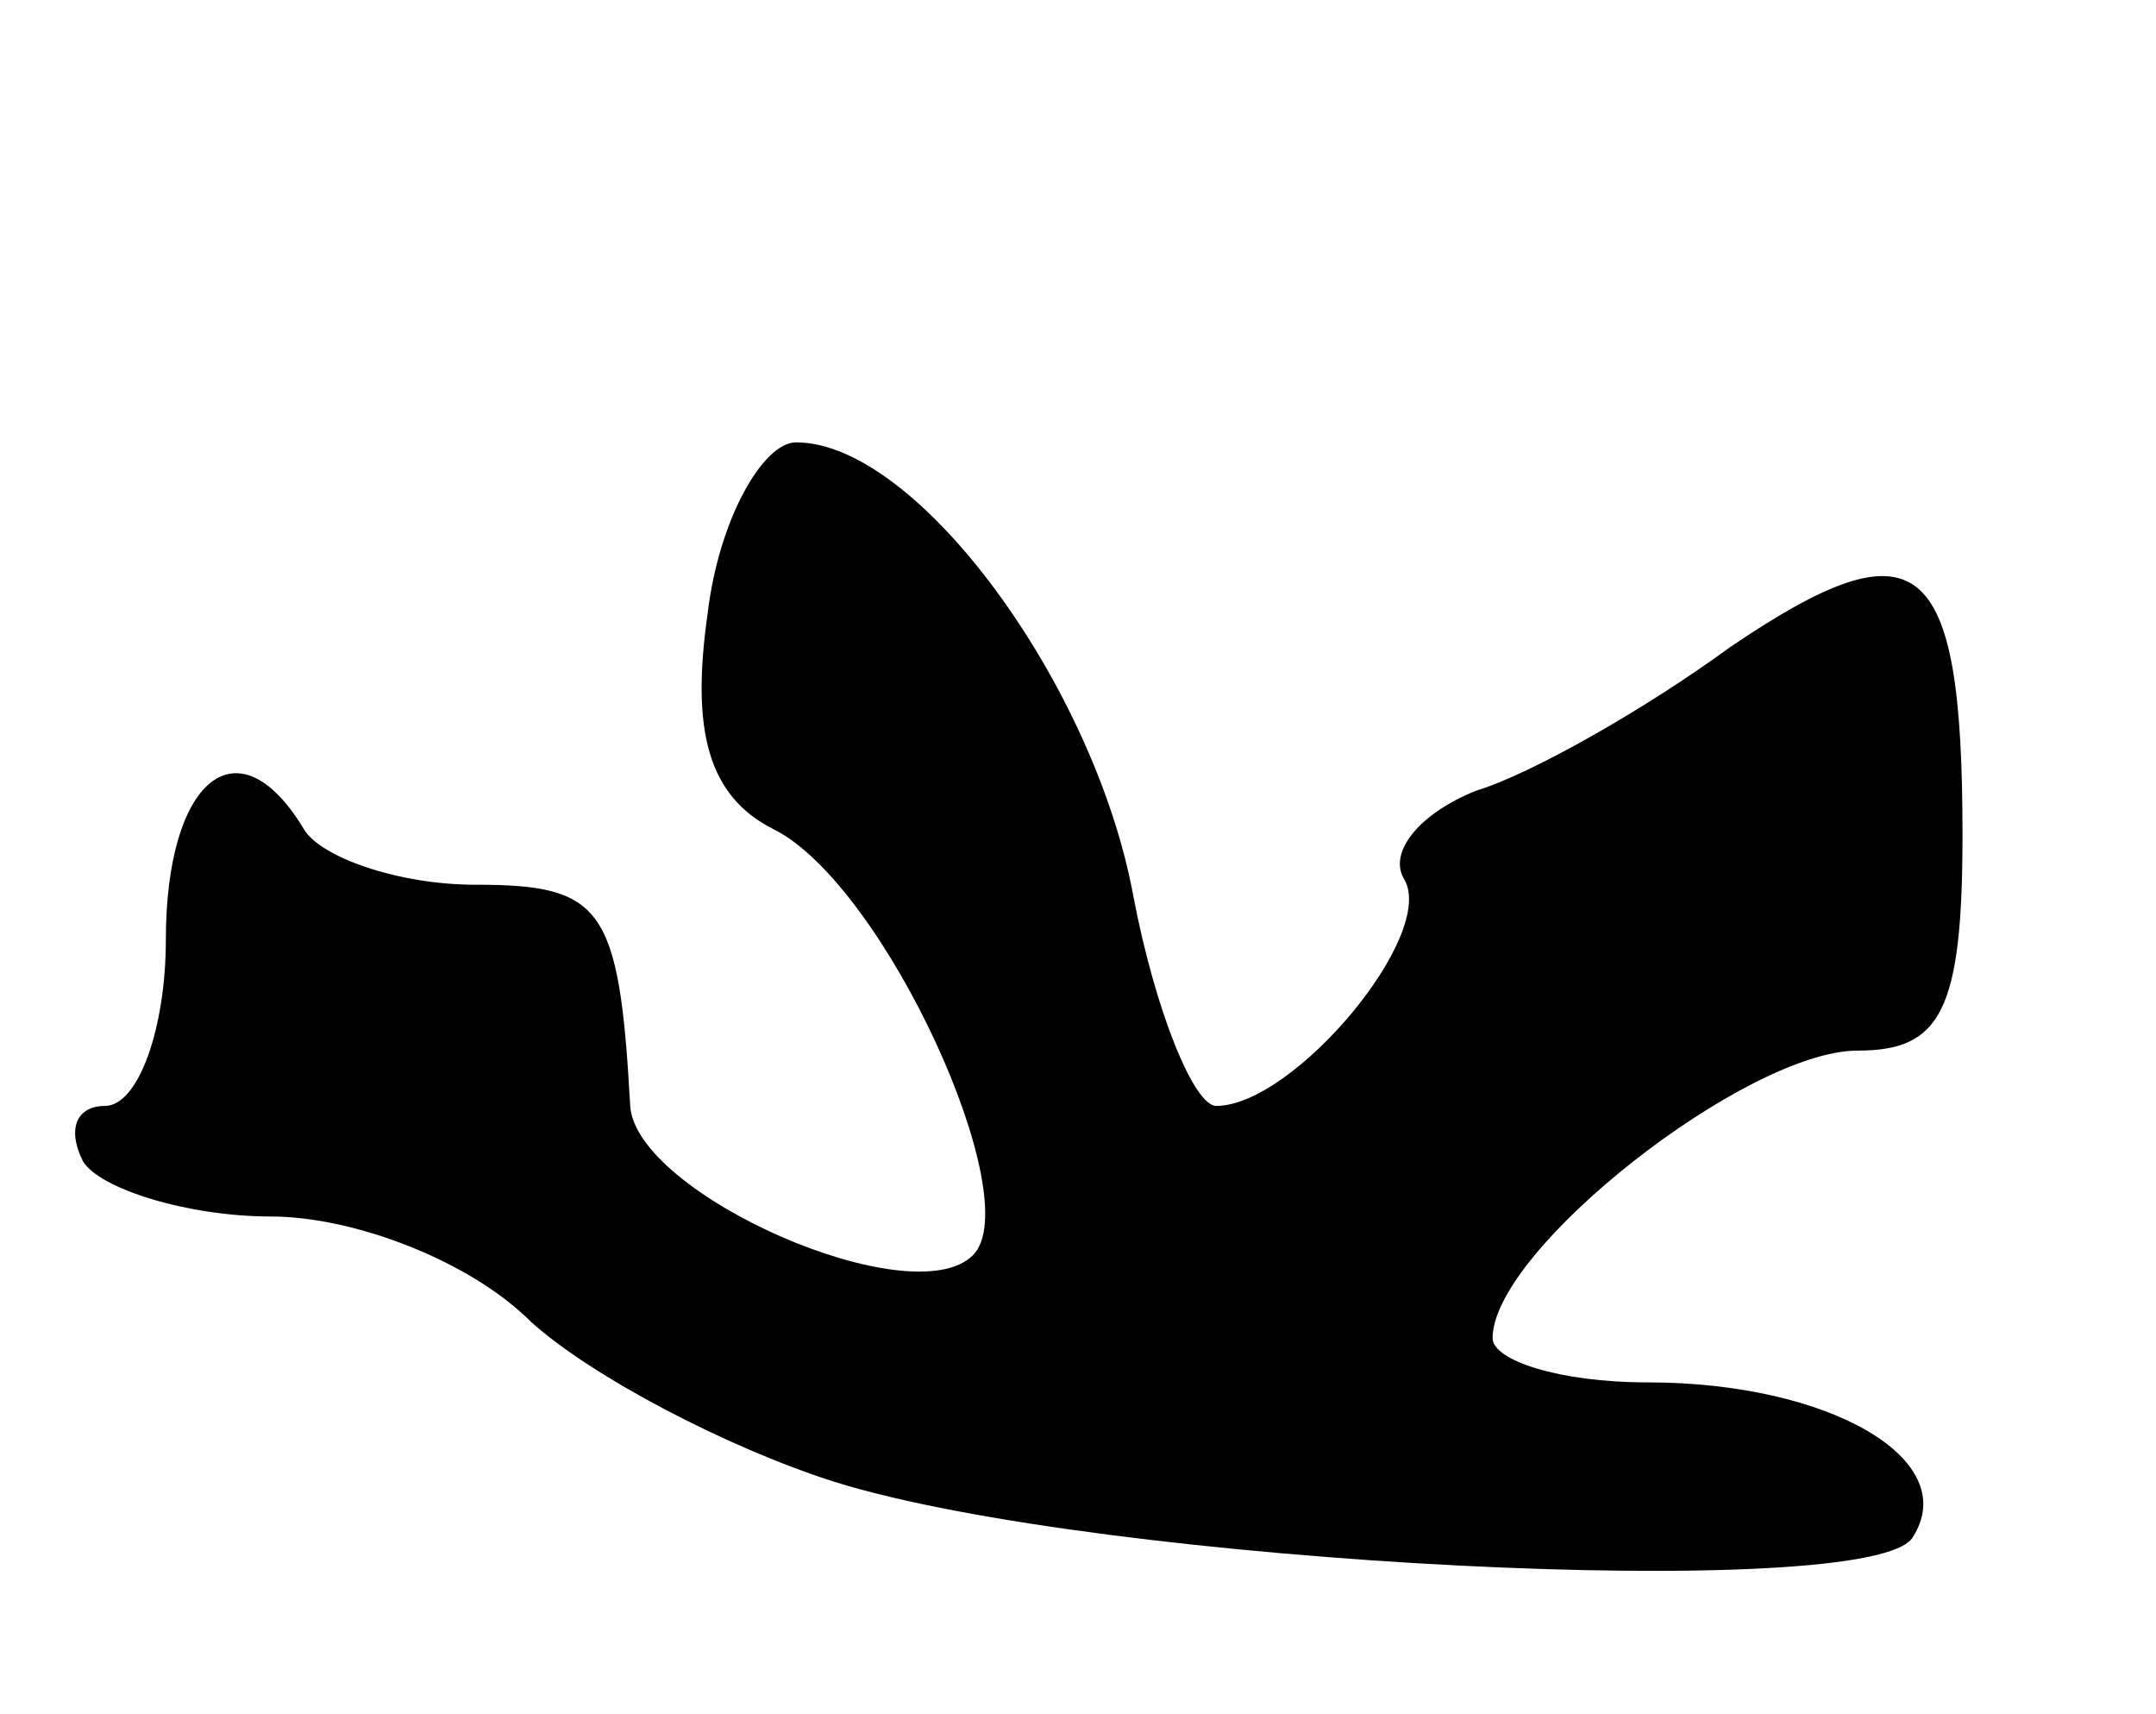 <svg version="1.0" xmlns="http://www.w3.org/2000/svg"
 width="39pt" height="31pt" viewBox="0 0 39 31"
 preserveAspectRatio="xMidYMid meet">
<g transform="translate(0,31) scale(0.1,-0.1)"
fill="#000000" stroke="none">
<path d="M128 199 c-3 -21 0 -33 12 -39 20 -10 46 -67 36 -77 -11 -11 -61 11
-62 27 -2 36 -5 40 -28 40 -14 0 -28 5 -31 10 -12 20 -25 9 -25 -20 0 -16 -5
-30 -11 -30 -5 0 -7 -4 -4 -10 3 -5 19 -10 34 -10 15 0 36 -8 47 -19 11 -10
36 -23 55 -29 48 -15 188 -22 195 -10 9 14 -15 28 -48 28 -16 0 -28 4 -28 8 0
16 46 52 66 52 15 0 19 7 19 39 0 51 -8 57 -42 34 -15 -11 -36 -23 -46 -26
-10 -4 -16 -11 -13 -16 6 -10 -20 -41 -34 -41 -4 0 -11 17 -15 38 -7 38 -39
82 -61 82 -6 0 -14 -14 -16 -31z"/>
</g>
</svg>
